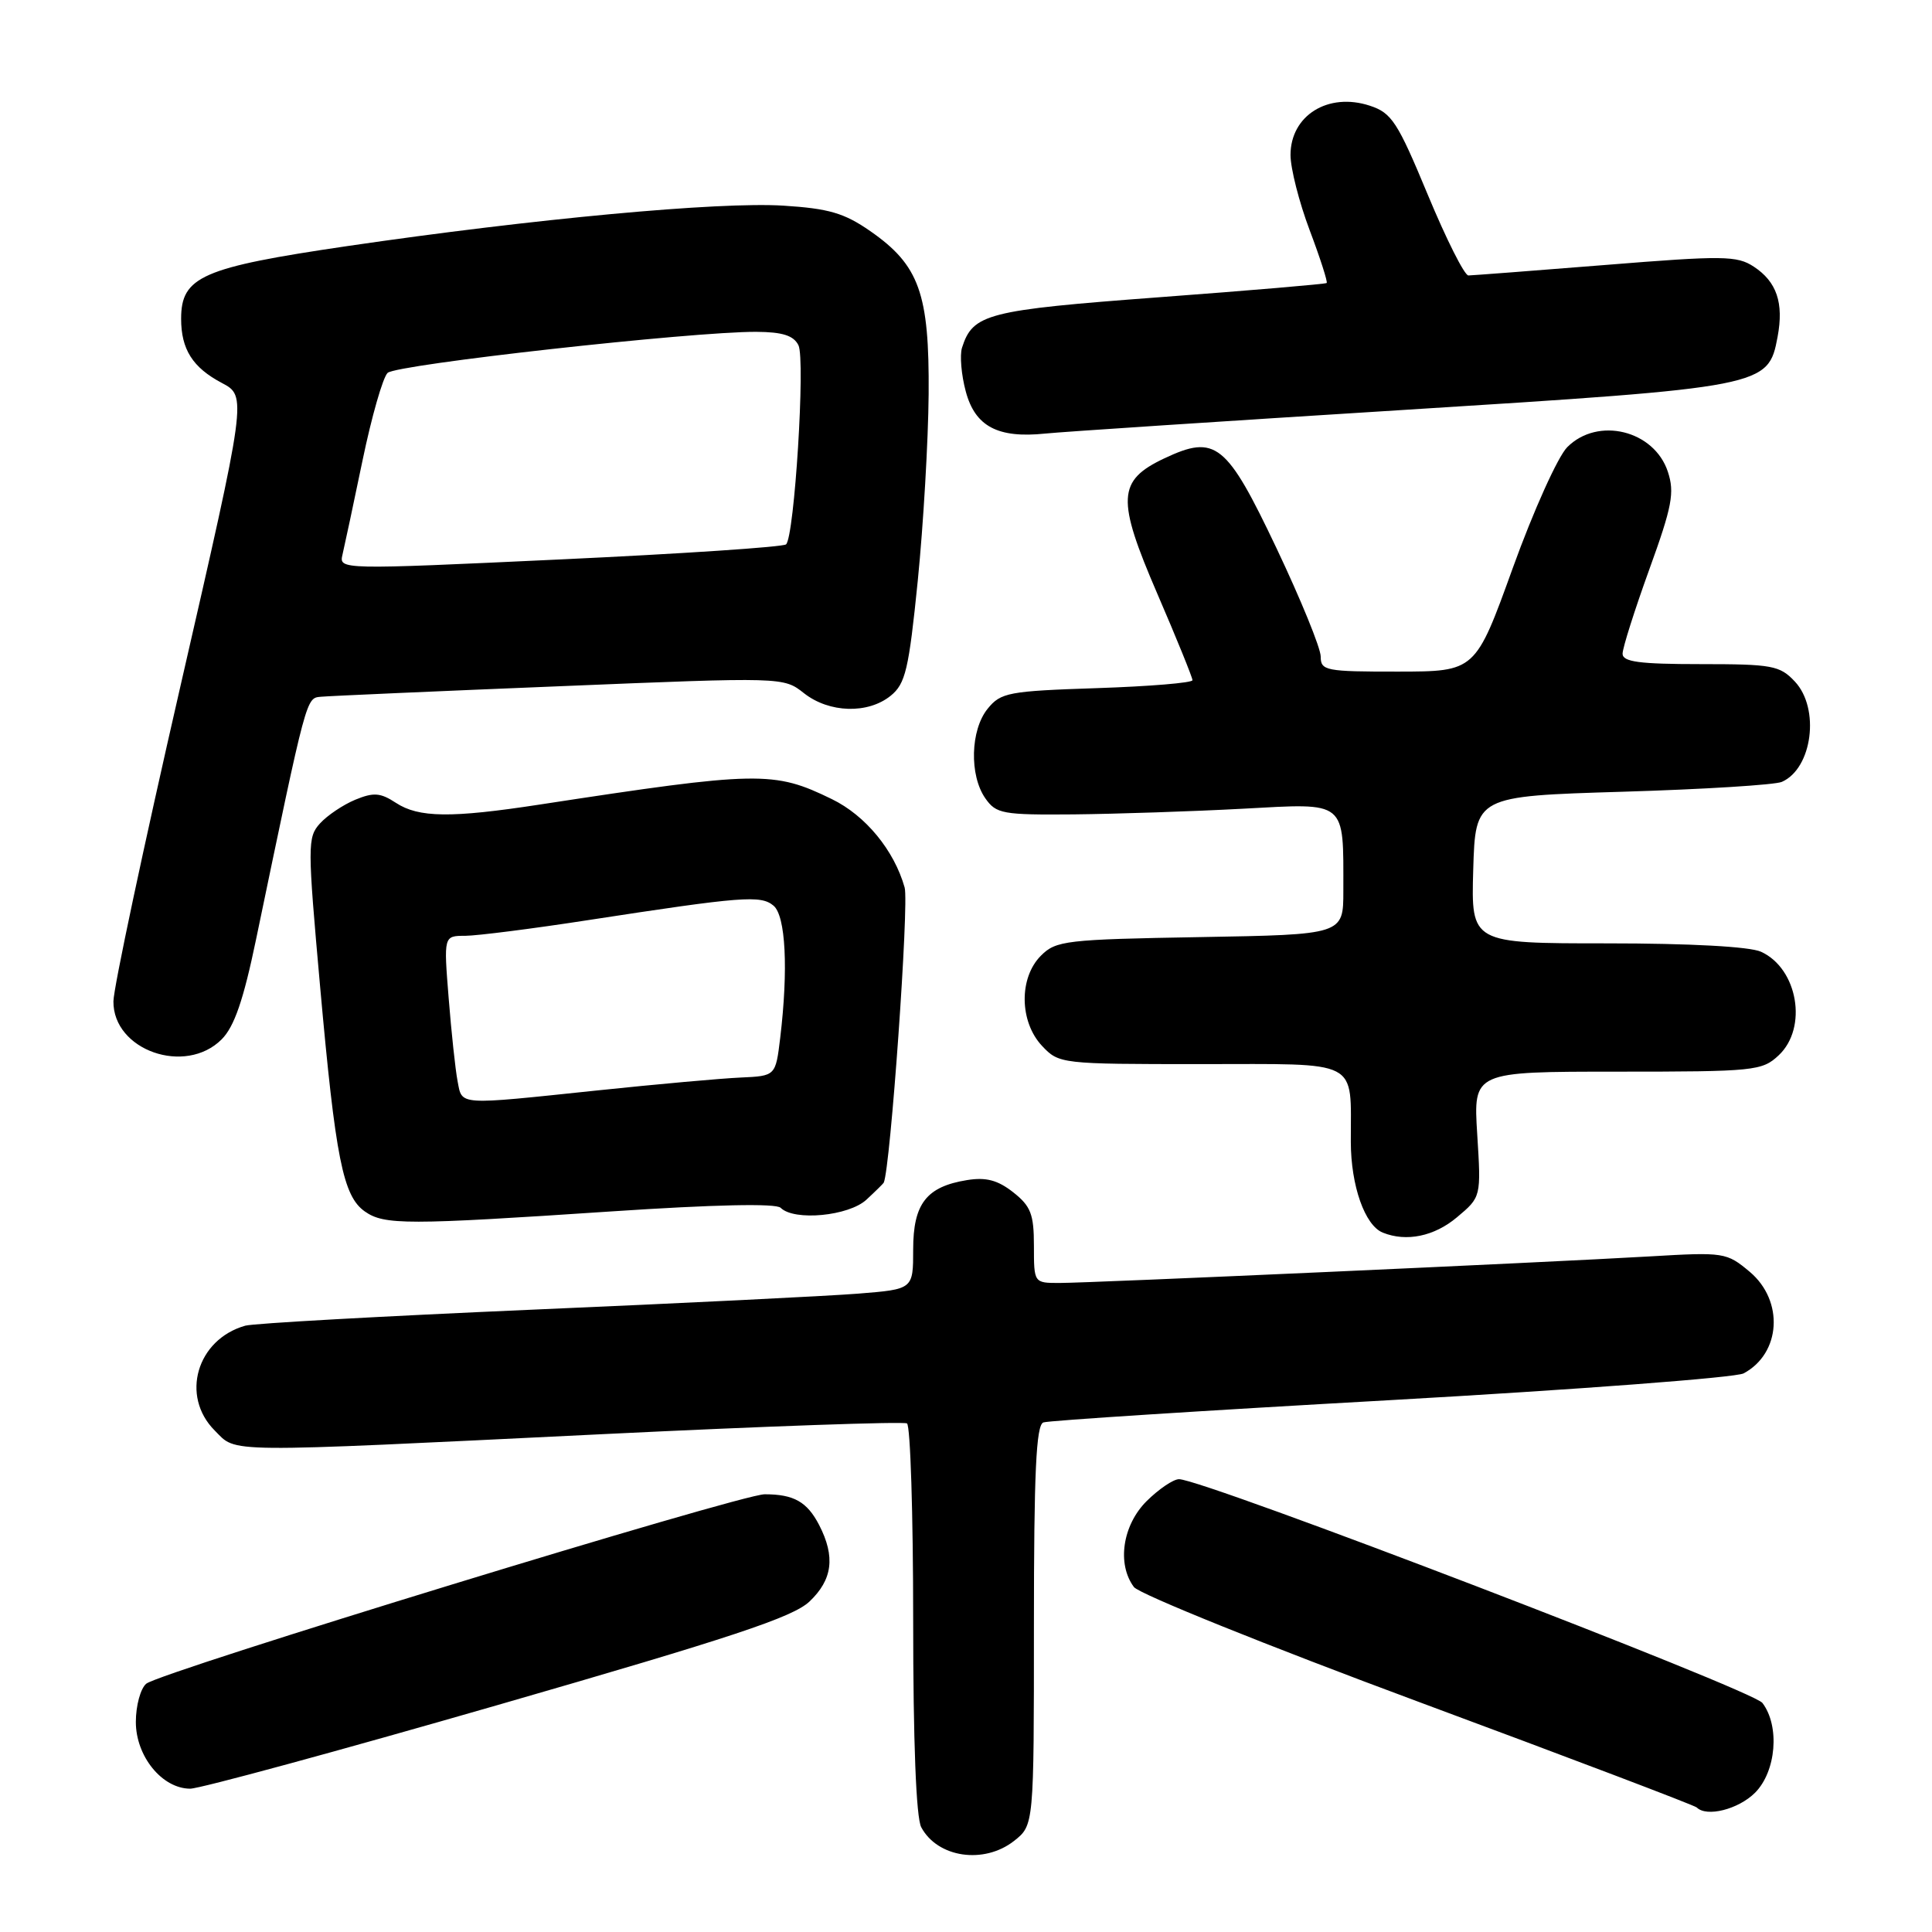 <?xml version="1.0" encoding="UTF-8" standalone="no"?>
<!DOCTYPE svg PUBLIC "-//W3C//DTD SVG 1.1//EN" "http://www.w3.org/Graphics/SVG/1.1/DTD/svg11.dtd" >
<svg xmlns="http://www.w3.org/2000/svg" xmlns:xlink="http://www.w3.org/1999/xlink" version="1.1" viewBox="0 0 256 256">
 <g >
 <path fill="currentColor"
d=" M 134.37 243.93 C 137.00 241.85 137.00 241.85 137.00 215.40 C 137.00 195.14 137.29 188.83 138.25 188.48 C 138.94 188.23 159.67 186.90 184.31 185.52 C 208.96 184.13 229.99 182.54 231.04 181.98 C 235.99 179.33 236.41 172.37 231.86 168.53 C 228.78 165.95 228.47 165.90 218.61 166.48 C 204.73 167.29 144.51 170.00 140.37 170.00 C 137.00 170.00 137.00 170.00 137.00 165.07 C 137.00 160.89 136.59 159.82 134.25 157.98 C 132.20 156.37 130.65 155.96 128.13 156.37 C 122.75 157.24 121.00 159.50 121.00 165.57 C 121.00 170.83 121.00 170.83 113.75 171.41 C 109.76 171.73 90.30 172.69 70.50 173.54 C 50.70 174.40 33.60 175.35 32.50 175.66 C 26.07 177.48 23.89 184.98 28.45 189.55 C 31.45 192.54 28.82 192.52 79.93 190.03 C 101.62 188.97 119.74 188.34 120.18 188.61 C 120.63 188.89 121.00 200.60 121.00 214.62 C 121.00 230.76 121.39 240.86 122.07 242.12 C 124.23 246.16 130.38 247.06 134.37 243.93 Z  M 232.55 237.55 C 235.36 234.73 235.86 228.72 233.53 225.65 C 232.22 223.91 159.44 196.00 156.23 196.00 C 155.47 196.00 153.53 197.32 151.92 198.92 C 148.73 202.11 147.98 207.25 150.25 210.29 C 150.94 211.21 167.89 218.05 187.91 225.48 C 207.94 232.91 224.56 239.22 224.83 239.50 C 226.14 240.81 230.34 239.75 232.55 237.55 Z  M 66.00 225.91 C 96.95 216.98 105.04 214.30 107.25 212.22 C 110.32 209.32 110.71 206.28 108.54 202.07 C 106.94 198.99 105.19 198.00 101.32 198.00 C 98.14 198.00 21.24 221.55 19.38 223.10 C 18.62 223.73 18.00 226.01 18.00 228.17 C 18.00 232.72 21.48 237.00 25.20 237.01 C 26.47 237.01 44.82 232.02 66.00 225.91 Z  M 193.05 161.30 C 196.26 158.61 196.26 158.61 195.74 150.30 C 195.22 142.00 195.22 142.00 214.30 142.00 C 232.50 142.00 233.48 141.90 235.69 139.83 C 239.57 136.18 238.22 128.33 233.34 126.11 C 231.85 125.43 223.97 125.00 212.92 125.00 C 194.93 125.00 194.93 125.00 195.21 115.25 C 195.50 105.50 195.50 105.50 215.00 104.91 C 225.72 104.59 235.23 104.00 236.11 103.60 C 240.15 101.82 241.18 93.88 237.83 90.31 C 235.83 88.18 234.83 88.00 225.33 88.00 C 217.21 88.00 215.00 87.70 215.00 86.62 C 215.00 85.86 216.59 80.85 218.53 75.48 C 221.57 67.10 221.91 65.27 221.00 62.51 C 219.19 57.01 211.72 55.18 207.67 59.25 C 206.43 60.49 203.19 67.68 200.46 75.24 C 195.50 88.98 195.50 88.98 185.25 88.99 C 175.64 89.00 175.00 88.87 175.00 86.99 C 175.00 85.88 172.36 79.42 169.14 72.63 C 162.52 58.69 161.08 57.53 154.29 60.73 C 148.05 63.68 147.92 66.09 153.35 78.67 C 155.92 84.62 158.01 89.78 158.01 90.13 C 158.00 90.48 152.32 90.95 145.37 91.18 C 133.64 91.57 132.61 91.76 130.87 93.91 C 128.58 96.73 128.43 102.73 130.56 105.78 C 132.00 107.84 132.85 107.99 142.31 107.91 C 147.91 107.85 157.98 107.52 164.68 107.16 C 178.56 106.41 178.00 105.95 178.00 118.05 C 178.00 123.84 178.00 123.84 159.03 124.17 C 141.24 124.48 139.92 124.63 137.93 126.63 C 135.00 129.56 135.07 135.38 138.07 138.58 C 140.32 140.97 140.56 141.00 159.06 141.00 C 180.51 141.00 178.96 140.20 178.99 151.30 C 179.00 157.12 180.85 162.38 183.23 163.33 C 186.35 164.59 190.06 163.82 193.05 161.30 Z  M 80.99 160.52 C 94.67 159.61 102.83 159.43 103.44 160.04 C 105.23 161.83 112.48 161.13 114.81 158.96 C 116.02 157.84 117.04 156.83 117.10 156.71 C 117.98 154.84 120.47 119.74 119.87 117.60 C 118.48 112.67 114.69 108.06 110.23 105.89 C 102.53 102.13 100.57 102.16 71.50 106.61 C 59.77 108.41 55.48 108.36 52.46 106.38 C 50.40 105.03 49.50 104.97 47.07 105.97 C 45.46 106.64 43.36 108.05 42.40 109.11 C 40.73 110.95 40.74 111.99 42.42 130.77 C 44.46 153.53 45.45 158.50 48.35 160.53 C 50.92 162.33 53.89 162.33 80.99 160.52 Z  M 29.37 137.72 C 31.04 136.05 32.26 132.52 33.93 124.47 C 40.73 91.82 40.54 92.51 42.57 92.32 C 43.63 92.22 57.85 91.59 74.16 90.93 C 103.82 89.71 103.82 89.71 106.54 91.86 C 109.88 94.48 115.00 94.63 118.02 92.19 C 119.98 90.60 120.42 88.74 121.61 76.94 C 122.35 69.55 123.00 58.42 123.05 52.21 C 123.15 38.88 121.81 35.14 115.31 30.62 C 111.87 28.23 109.82 27.63 103.81 27.25 C 95.25 26.71 70.71 28.99 46.00 32.61 C 26.77 35.44 24.00 36.65 24.00 42.24 C 24.00 46.29 25.53 48.70 29.39 50.74 C 32.72 52.50 32.72 52.50 23.89 91.00 C 19.03 112.18 15.04 130.93 15.03 132.68 C 14.97 139.17 24.55 142.54 29.37 137.72 Z  M 185.80 54.33 C 233.95 51.31 234.30 51.24 235.54 44.63 C 236.38 40.14 235.43 37.33 232.38 35.33 C 230.15 33.87 228.34 33.85 212.71 35.11 C 203.24 35.87 195.08 36.49 194.57 36.50 C 194.05 36.50 191.63 31.68 189.18 25.78 C 185.19 16.17 184.41 14.96 181.52 14.01 C 176.00 12.19 171.00 15.29 171.00 20.54 C 171.00 22.31 172.14 26.80 173.54 30.51 C 174.94 34.22 175.95 37.37 175.79 37.50 C 175.63 37.64 165.63 38.49 153.56 39.39 C 130.75 41.10 128.91 41.57 127.47 46.08 C 127.16 47.08 127.38 49.69 127.97 51.87 C 129.21 56.51 132.22 58.10 138.50 57.45 C 140.70 57.22 161.99 55.82 185.80 54.33 Z  M 60.63 143.25 C 60.34 141.74 59.81 136.79 59.45 132.25 C 58.79 124.00 58.79 124.00 61.65 124.00 C 63.22 123.99 70.58 123.06 78.00 121.91 C 98.37 118.78 100.80 118.59 102.49 120.00 C 104.11 121.34 104.47 128.43 103.38 137.54 C 102.77 142.57 102.77 142.57 98.14 142.78 C 95.60 142.89 87.04 143.66 79.13 144.49 C 60.43 146.45 61.26 146.51 60.63 143.25 Z  M 45.38 73.50 C 45.64 72.40 46.84 66.78 48.04 61.00 C 49.24 55.22 50.73 50.01 51.36 49.41 C 52.53 48.29 91.73 43.93 100.21 43.97 C 103.69 43.99 105.16 44.46 105.80 45.75 C 106.73 47.63 105.27 71.06 104.16 72.13 C 103.80 72.48 90.32 73.38 74.20 74.13 C 45.07 75.49 44.91 75.49 45.38 73.50 Z "/>
</g>
</svg>